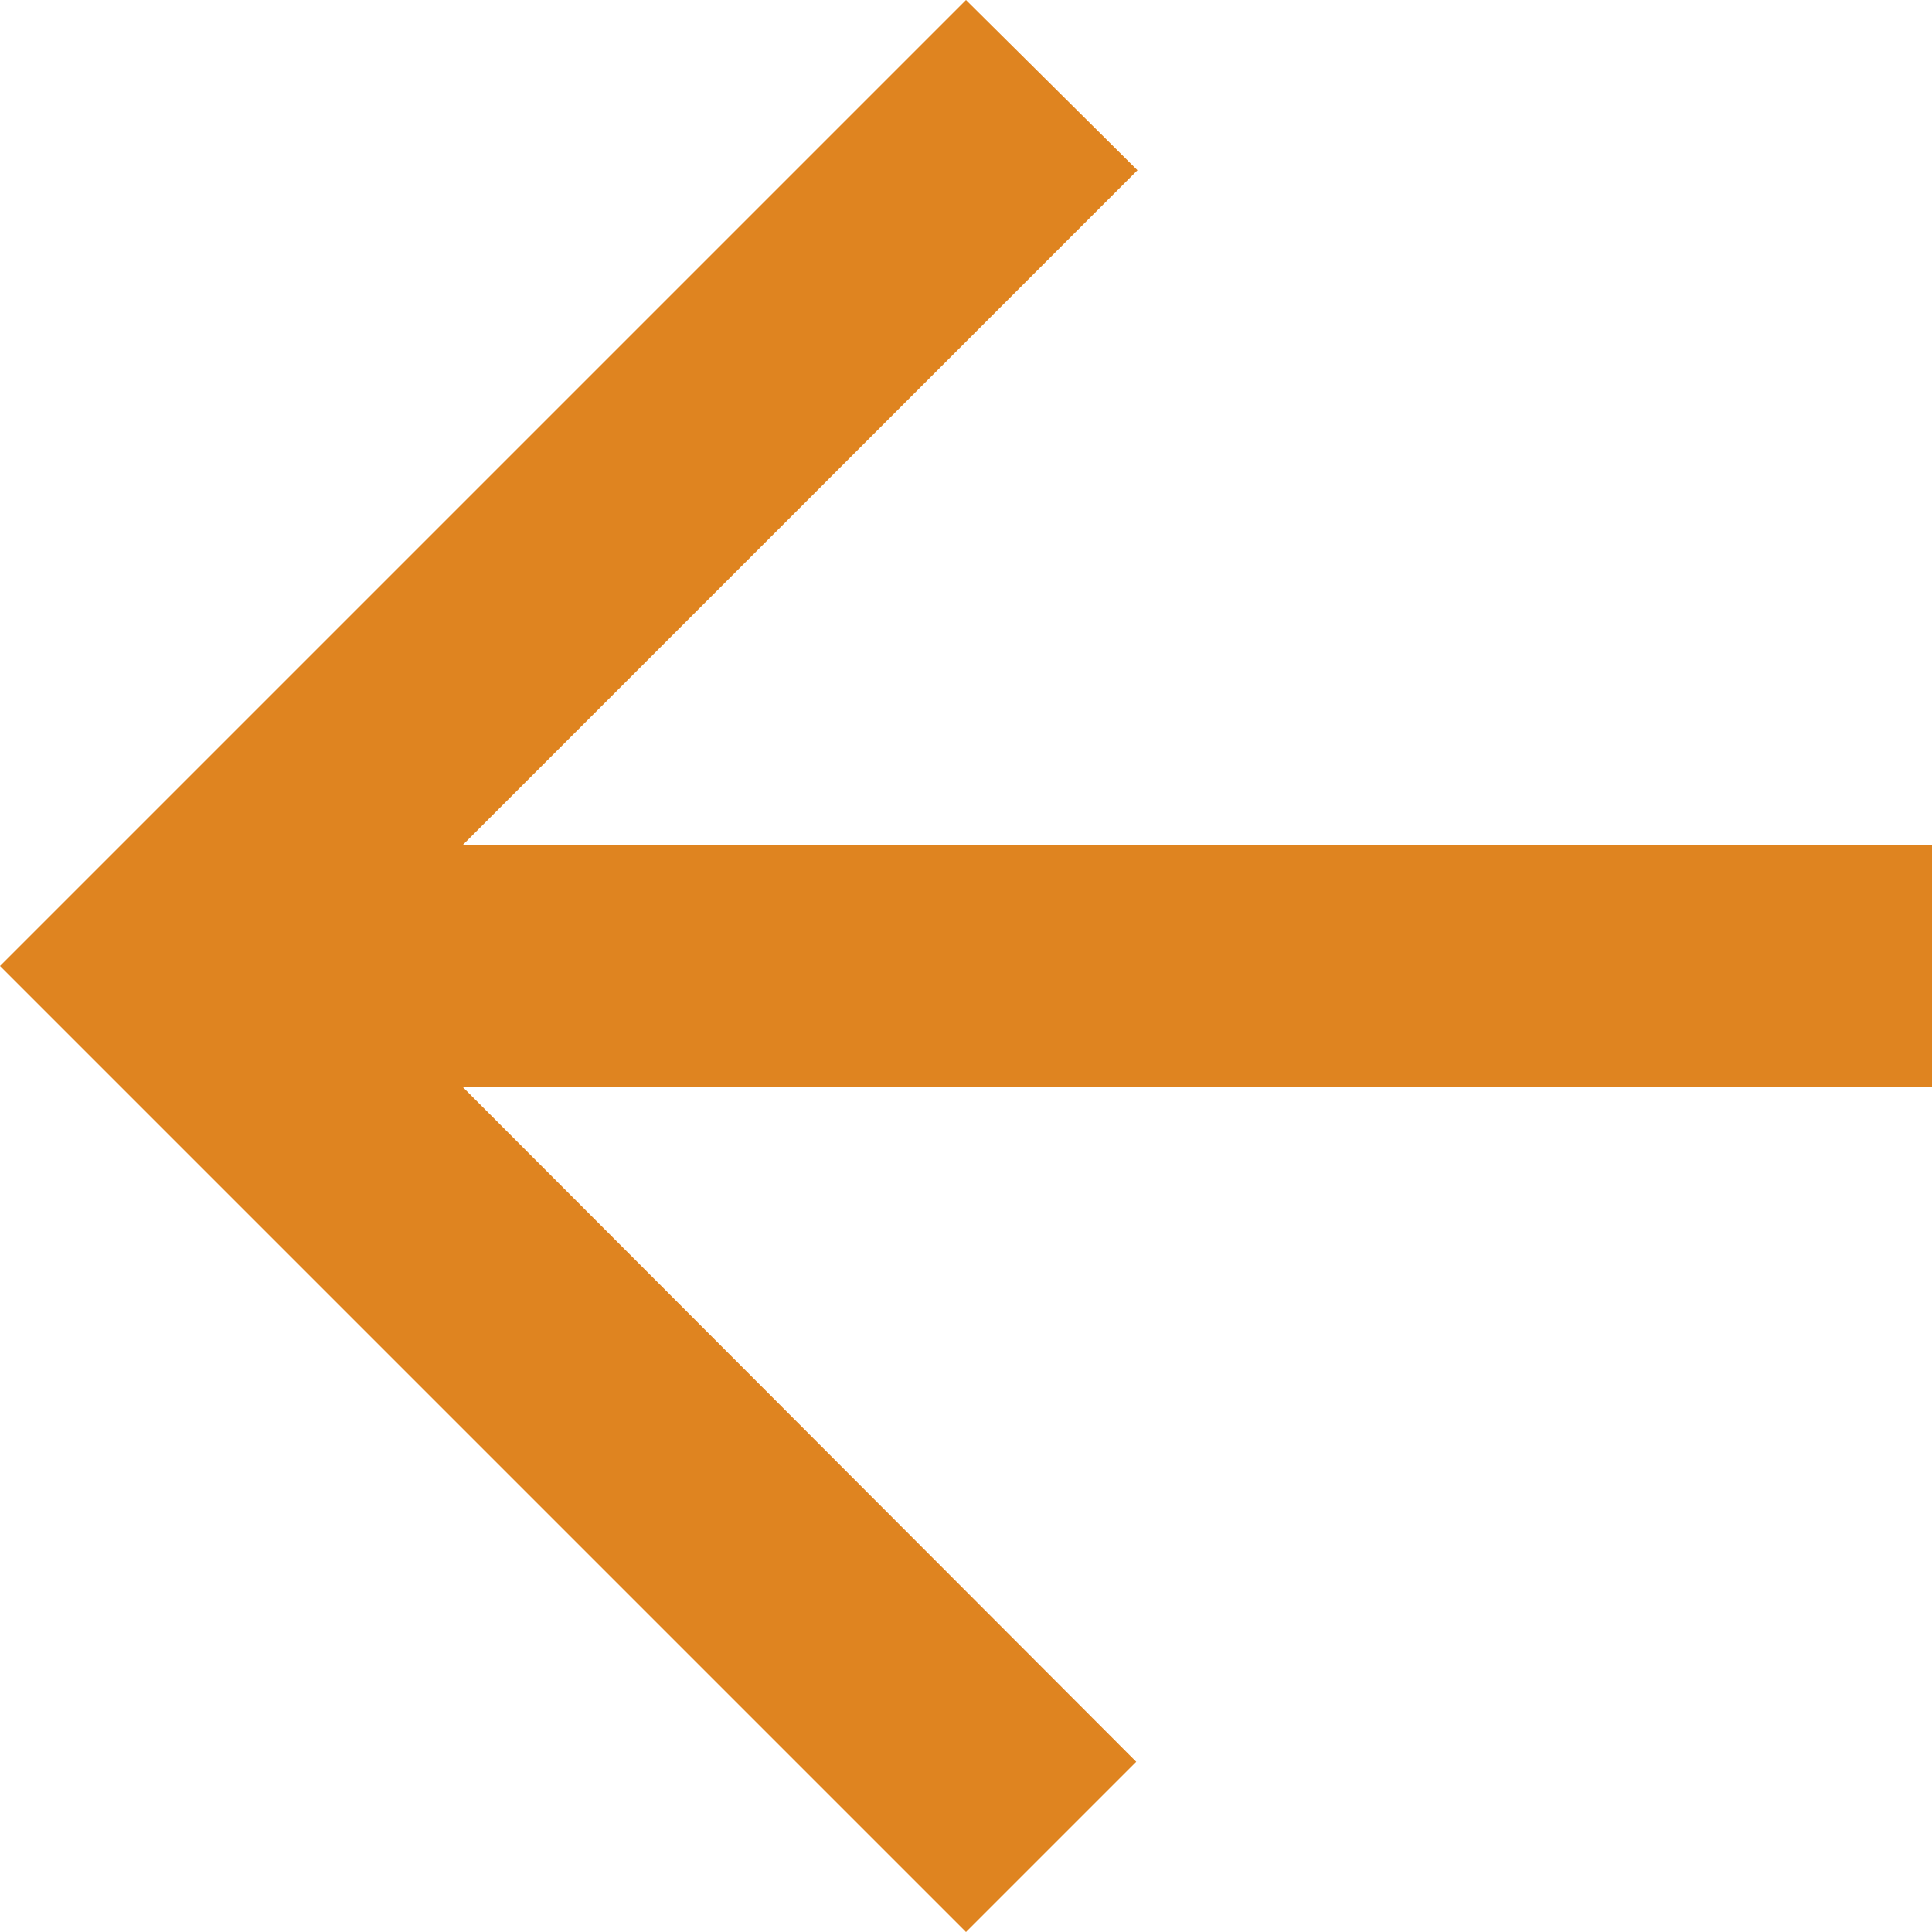 <svg width="36" height="36" viewBox="0 0 36 36" fill="none" xmlns="http://www.w3.org/2000/svg">
<path d="M36 15.75H8.617L21.195 3.172L18 0L0 18L18 36L21.172 32.828L8.617 20.25H36V15.75Z" fill="#df8420"/>
</svg>
